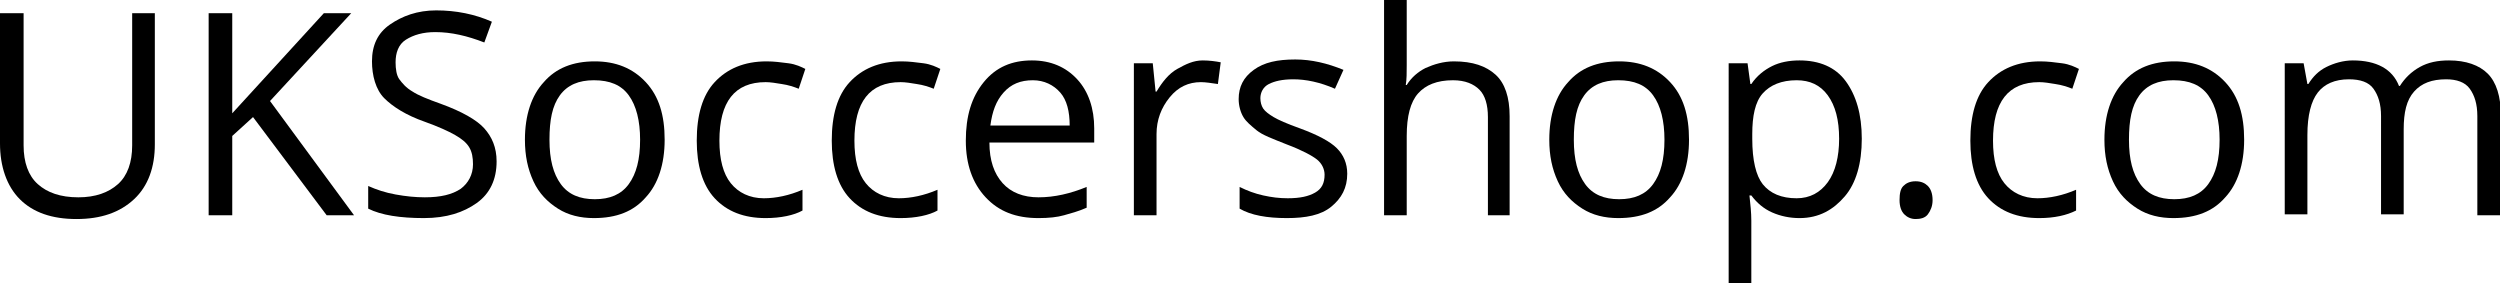 <?xml version="1.0" encoding="utf-8"?>
<svg version="1.1" id="Layer_1" xmlns="http://www.w3.org/2000/svg" xmlns:xlink="http://www.w3.org/1999/xlink" x="0px" y="0px"
	 viewBox="0 0 264.8 30" style="enable-background:new 0 0 264.8 30;" xml:space="preserve">
<g style="enable-background:new    ;">
	<path d="M16.4,1.4v13.9c0,2.4-0.7,4.4-2.2,5.8s-3.5,2.1-6.1,2.1s-4.6-0.7-6-2.1S0,17.6,0,15.2V1.4h2.5v14c0,1.8,0.5,3.2,1.5,4.1
		s2.4,1.4,4.3,1.4c1.8,0,3.2-0.5,4.2-1.4s1.5-2.3,1.5-4.1V1.4H16.4z"/>
	<path d="M37.5,22.8h-2.9l-7.8-10.4l-2.2,2v8.4h-2.5V1.4h2.5V12l9.7-10.6h2.9l-8.6,9.3L37.5,22.8z"/>
	<path d="M52.6,17.1c0,1.9-0.7,3.4-2.1,4.4s-3.2,1.6-5.6,1.6c-2.5,0-4.5-0.3-5.9-1v-2.4c0.9,0.4,1.8,0.7,2.9,0.9s2.1,0.3,3.1,0.3
		c1.7,0,2.9-0.3,3.8-0.9c0.8-0.6,1.3-1.5,1.3-2.6c0-0.7-0.1-1.3-0.4-1.8s-0.8-0.9-1.5-1.3s-1.8-0.9-3.2-1.4c-2-0.7-3.4-1.6-4.3-2.5
		S39.4,8,39.4,6.5c0-1.7,0.6-3,1.9-3.9s2.9-1.5,4.9-1.5c2.1,0,4.1,0.4,5.9,1.2l-0.8,2.2c-1.8-0.7-3.5-1.1-5.2-1.1
		c-1.3,0-2.3,0.3-3.1,0.8s-1.1,1.4-1.1,2.4c0,0.7,0.1,1.4,0.4,1.8s0.7,0.9,1.4,1.3c0.6,0.4,1.6,0.8,3,1.3c2.2,0.8,3.8,1.7,4.6,2.6
		S52.6,15.6,52.6,17.1z"/>
	<path d="M70.4,14.8c0,2.6-0.7,4.7-2,6.1c-1.3,1.5-3.1,2.2-5.5,2.2c-1.4,0-2.7-0.3-3.8-1s-2-1.6-2.6-2.9s-0.9-2.7-0.9-4.4
		c0-2.6,0.7-4.7,2-6.1c1.3-1.5,3.1-2.2,5.4-2.2c2.2,0,4,0.7,5.4,2.2S70.4,12.2,70.4,14.8z M58.2,14.8c0,2.1,0.4,3.6,1.2,4.7
		s2,1.6,3.6,1.6s2.8-0.5,3.6-1.6c0.8-1.1,1.2-2.6,1.2-4.7c0-2-0.4-3.6-1.2-4.7c-0.8-1.1-2-1.6-3.7-1.6c-1.6,0-2.8,0.5-3.6,1.6
		S58.2,12.7,58.2,14.8z"/>
	<path d="M81.1,23.1c-2.3,0-4.1-0.7-5.4-2.1c-1.3-1.4-1.9-3.5-1.9-6.1c0-2.7,0.6-4.8,1.9-6.2s3.1-2.2,5.5-2.2c0.8,0,1.5,0.1,2.3,0.2
		s1.4,0.4,1.8,0.6l-0.7,2.1c-0.5-0.2-1.1-0.4-1.8-0.5c-0.6-0.1-1.2-0.2-1.7-0.2c-3.3,0-4.9,2.1-4.9,6.2c0,2,0.4,3.5,1.2,4.5
		s2,1.6,3.5,1.6c1.3,0,2.7-0.3,4.1-0.9v2.2C84.1,22.8,82.7,23.1,81.1,23.1z"/>
	<path d="M95.4,23.1c-2.3,0-4.1-0.7-5.4-2.1c-1.3-1.4-1.9-3.5-1.9-6.1c0-2.7,0.6-4.8,1.9-6.2s3.1-2.2,5.5-2.2c0.8,0,1.5,0.1,2.3,0.2
		s1.4,0.4,1.8,0.6l-0.7,2.1c-0.5-0.2-1.1-0.4-1.8-0.5c-0.6-0.1-1.2-0.2-1.7-0.2c-3.3,0-4.9,2.1-4.9,6.2c0,2,0.4,3.5,1.2,4.5
		s2,1.6,3.5,1.6c1.3,0,2.7-0.3,4.1-0.9v2.2C98.4,22.8,97,23.1,95.4,23.1z"/>
	<path d="M110,23.1c-2.4,0-4.2-0.7-5.6-2.2s-2.1-3.5-2.1-6c0-2.6,0.6-4.6,1.9-6.2s3-2.3,5.1-2.3c2,0,3.6,0.7,4.8,2
		c1.2,1.3,1.8,3.1,1.8,5.2v1.5h-11.1c0,1.9,0.5,3.3,1.4,4.3s2.2,1.5,3.8,1.5c1.7,0,3.4-0.4,5.1-1.1V22c-0.9,0.4-1.7,0.6-2.4,0.8
		C112,23,111.1,23.1,110,23.1z M109.4,8.5c-1.3,0-2.3,0.4-3.1,1.3s-1.2,2-1.4,3.5h8.4c0-1.5-0.3-2.7-1-3.5S110.6,8.5,109.4,8.5z"/>
	<path d="M127.4,6.4c0.7,0,1.4,0.1,1.9,0.2L129,8.9c-0.7-0.1-1.3-0.2-1.8-0.2c-1.3,0-2.4,0.5-3.3,1.6s-1.4,2.4-1.4,3.9v8.6h-2.4V6.7
		h2l0.3,3h0.1c0.6-1,1.3-1.9,2.2-2.4S126.4,6.4,127.4,6.4z"/>
	<path d="M142.7,18.4c0,1.5-0.6,2.6-1.7,3.5s-2.7,1.2-4.7,1.2c-2.1,0-3.8-0.3-5-1v-2.3c0.8,0.4,1.6,0.7,2.5,0.9s1.7,0.3,2.6,0.3
		c1.3,0,2.2-0.2,2.9-0.6c0.7-0.4,1-1,1-1.9c0-0.6-0.3-1.2-0.8-1.6c-0.5-0.4-1.6-1-3.2-1.6c-1.5-0.6-2.6-1-3.2-1.5s-1.1-0.9-1.4-1.4
		s-0.5-1.2-0.5-1.9c0-1.3,0.5-2.3,1.6-3.1c1.1-0.8,2.5-1.1,4.4-1.1c1.7,0,3.4,0.4,5.1,1.1l-0.9,2c-1.6-0.7-3.1-1-4.4-1
		c-1.2,0-2,0.2-2.6,0.5s-0.9,0.9-0.9,1.5c0,0.4,0.1,0.8,0.3,1.1s0.6,0.6,1.1,0.9s1.4,0.7,2.8,1.2c1.9,0.7,3.2,1.4,3.9,2.1
		S142.7,17.3,142.7,18.4z"/>
	<path d="M157.6,22.8V12.4c0-1.3-0.3-2.3-0.9-2.9s-1.5-1-2.8-1c-1.7,0-2.9,0.5-3.7,1.4s-1.2,2.4-1.2,4.5v8.4h-2.4V0h2.4v6.9
		c0,0.8,0,1.5-0.1,2.1h0.1c0.5-0.8,1.2-1.4,2-1.8c0.9-0.4,1.9-0.7,3-0.7c2,0,3.4,0.5,4.4,1.4c1,0.9,1.5,2.4,1.5,4.4v10.5H157.6z"/>
	<path d="M178.9,14.8c0,2.6-0.7,4.7-2,6.1c-1.3,1.5-3.1,2.2-5.5,2.2c-1.4,0-2.7-0.3-3.8-1s-2-1.6-2.6-2.9s-0.9-2.7-0.9-4.4
		c0-2.6,0.7-4.7,2-6.1c1.3-1.5,3.1-2.2,5.4-2.2c2.2,0,4,0.7,5.4,2.2S178.9,12.2,178.9,14.8z M166.7,14.8c0,2.1,0.4,3.6,1.2,4.7
		s2,1.6,3.6,1.6s2.8-0.5,3.6-1.6c0.8-1.1,1.2-2.6,1.2-4.7c0-2-0.4-3.6-1.2-4.7c-0.8-1.1-2-1.6-3.7-1.6c-1.6,0-2.8,0.5-3.6,1.6
		S166.7,12.7,166.7,14.8z"/>
	<path d="M190.6,23.1c-1,0-2-0.2-2.9-0.6c-0.9-0.4-1.6-1-2.2-1.8h-0.2c0.1,0.9,0.2,1.8,0.2,2.7V30h-2.4V6.7h2l0.3,2.2h0.1
		c0.6-0.9,1.4-1.5,2.2-1.9s1.8-0.6,2.9-0.6c2.1,0,3.8,0.7,4.9,2.2s1.7,3.5,1.7,6.1c0,2.6-0.6,4.7-1.8,6.1S192.7,23.1,190.6,23.1z
		 M190.3,8.5c-1.6,0-2.8,0.5-3.6,1.4s-1.1,2.4-1.1,4.3v0.5c0,2.3,0.4,3.9,1.1,4.8c0.8,1,2,1.5,3.6,1.5c1.4,0,2.5-0.6,3.3-1.7
		s1.2-2.7,1.2-4.6c0-2-0.4-3.5-1.2-4.6C192.8,9,191.7,8.5,190.3,8.5z"/>
	<path d="M201.2,21.2c0-0.7,0.1-1.2,0.4-1.5c0.3-0.3,0.7-0.5,1.3-0.5c0.6,0,1,0.2,1.3,0.5c0.3,0.3,0.5,0.8,0.5,1.5
		c0,0.6-0.2,1.1-0.5,1.5s-0.8,0.5-1.3,0.5c-0.5,0-0.9-0.2-1.2-0.5C201.4,22.4,201.2,21.9,201.2,21.2z"/>
	<path d="M216,23.1c-2.3,0-4.1-0.7-5.4-2.1c-1.3-1.4-1.9-3.5-1.9-6.1c0-2.7,0.6-4.8,1.9-6.2s3.1-2.2,5.5-2.2c0.8,0,1.5,0.1,2.3,0.2
		s1.4,0.4,1.8,0.6l-0.7,2.1c-0.5-0.2-1.1-0.4-1.8-0.5c-0.6-0.1-1.2-0.2-1.7-0.2c-3.3,0-4.9,2.1-4.9,6.2c0,2,0.4,3.5,1.2,4.5
		s2,1.6,3.5,1.6c1.3,0,2.7-0.3,4.1-0.9v2.2C218.9,22.8,217.6,23.1,216,23.1z"/>
	<path d="M237.7,14.8c0,2.6-0.7,4.7-2,6.1c-1.3,1.5-3.1,2.2-5.5,2.2c-1.4,0-2.7-0.3-3.8-1s-2-1.6-2.6-2.9s-0.9-2.7-0.9-4.4
		c0-2.6,0.7-4.7,2-6.1c1.3-1.5,3.1-2.2,5.4-2.2c2.2,0,4,0.7,5.4,2.2S237.7,12.2,237.7,14.8z M225.5,14.8c0,2.1,0.4,3.6,1.2,4.7
		s2,1.6,3.6,1.6s2.8-0.5,3.6-1.6c0.8-1.1,1.2-2.6,1.2-4.7c0-2-0.4-3.6-1.2-4.7c-0.8-1.1-2-1.6-3.7-1.6c-1.6,0-2.8,0.5-3.6,1.6
		S225.5,12.7,225.5,14.8z"/>
	<path d="M262.4,22.8V12.3c0-1.3-0.3-2.2-0.8-2.9s-1.4-1-2.5-1c-1.5,0-2.6,0.4-3.4,1.3s-1.1,2.2-1.1,4v9h-2.4V12.3
		c0-1.3-0.3-2.2-0.8-2.9s-1.4-1-2.6-1c-1.5,0-2.6,0.5-3.3,1.4s-1.1,2.4-1.1,4.5v8.4h-2.4V6.7h2l0.4,2.2h0.1c0.5-0.8,1.1-1.4,1.9-1.8
		s1.8-0.7,2.8-0.7c2.5,0,4.2,0.9,4.9,2.7h0.1c0.5-0.8,1.2-1.5,2.1-2s1.9-0.7,3.1-0.7c1.8,0,3.2,0.5,4.1,1.4c0.9,0.9,1.4,2.4,1.4,4.5
		v10.5H262.4z"/>
</g>
</svg>
